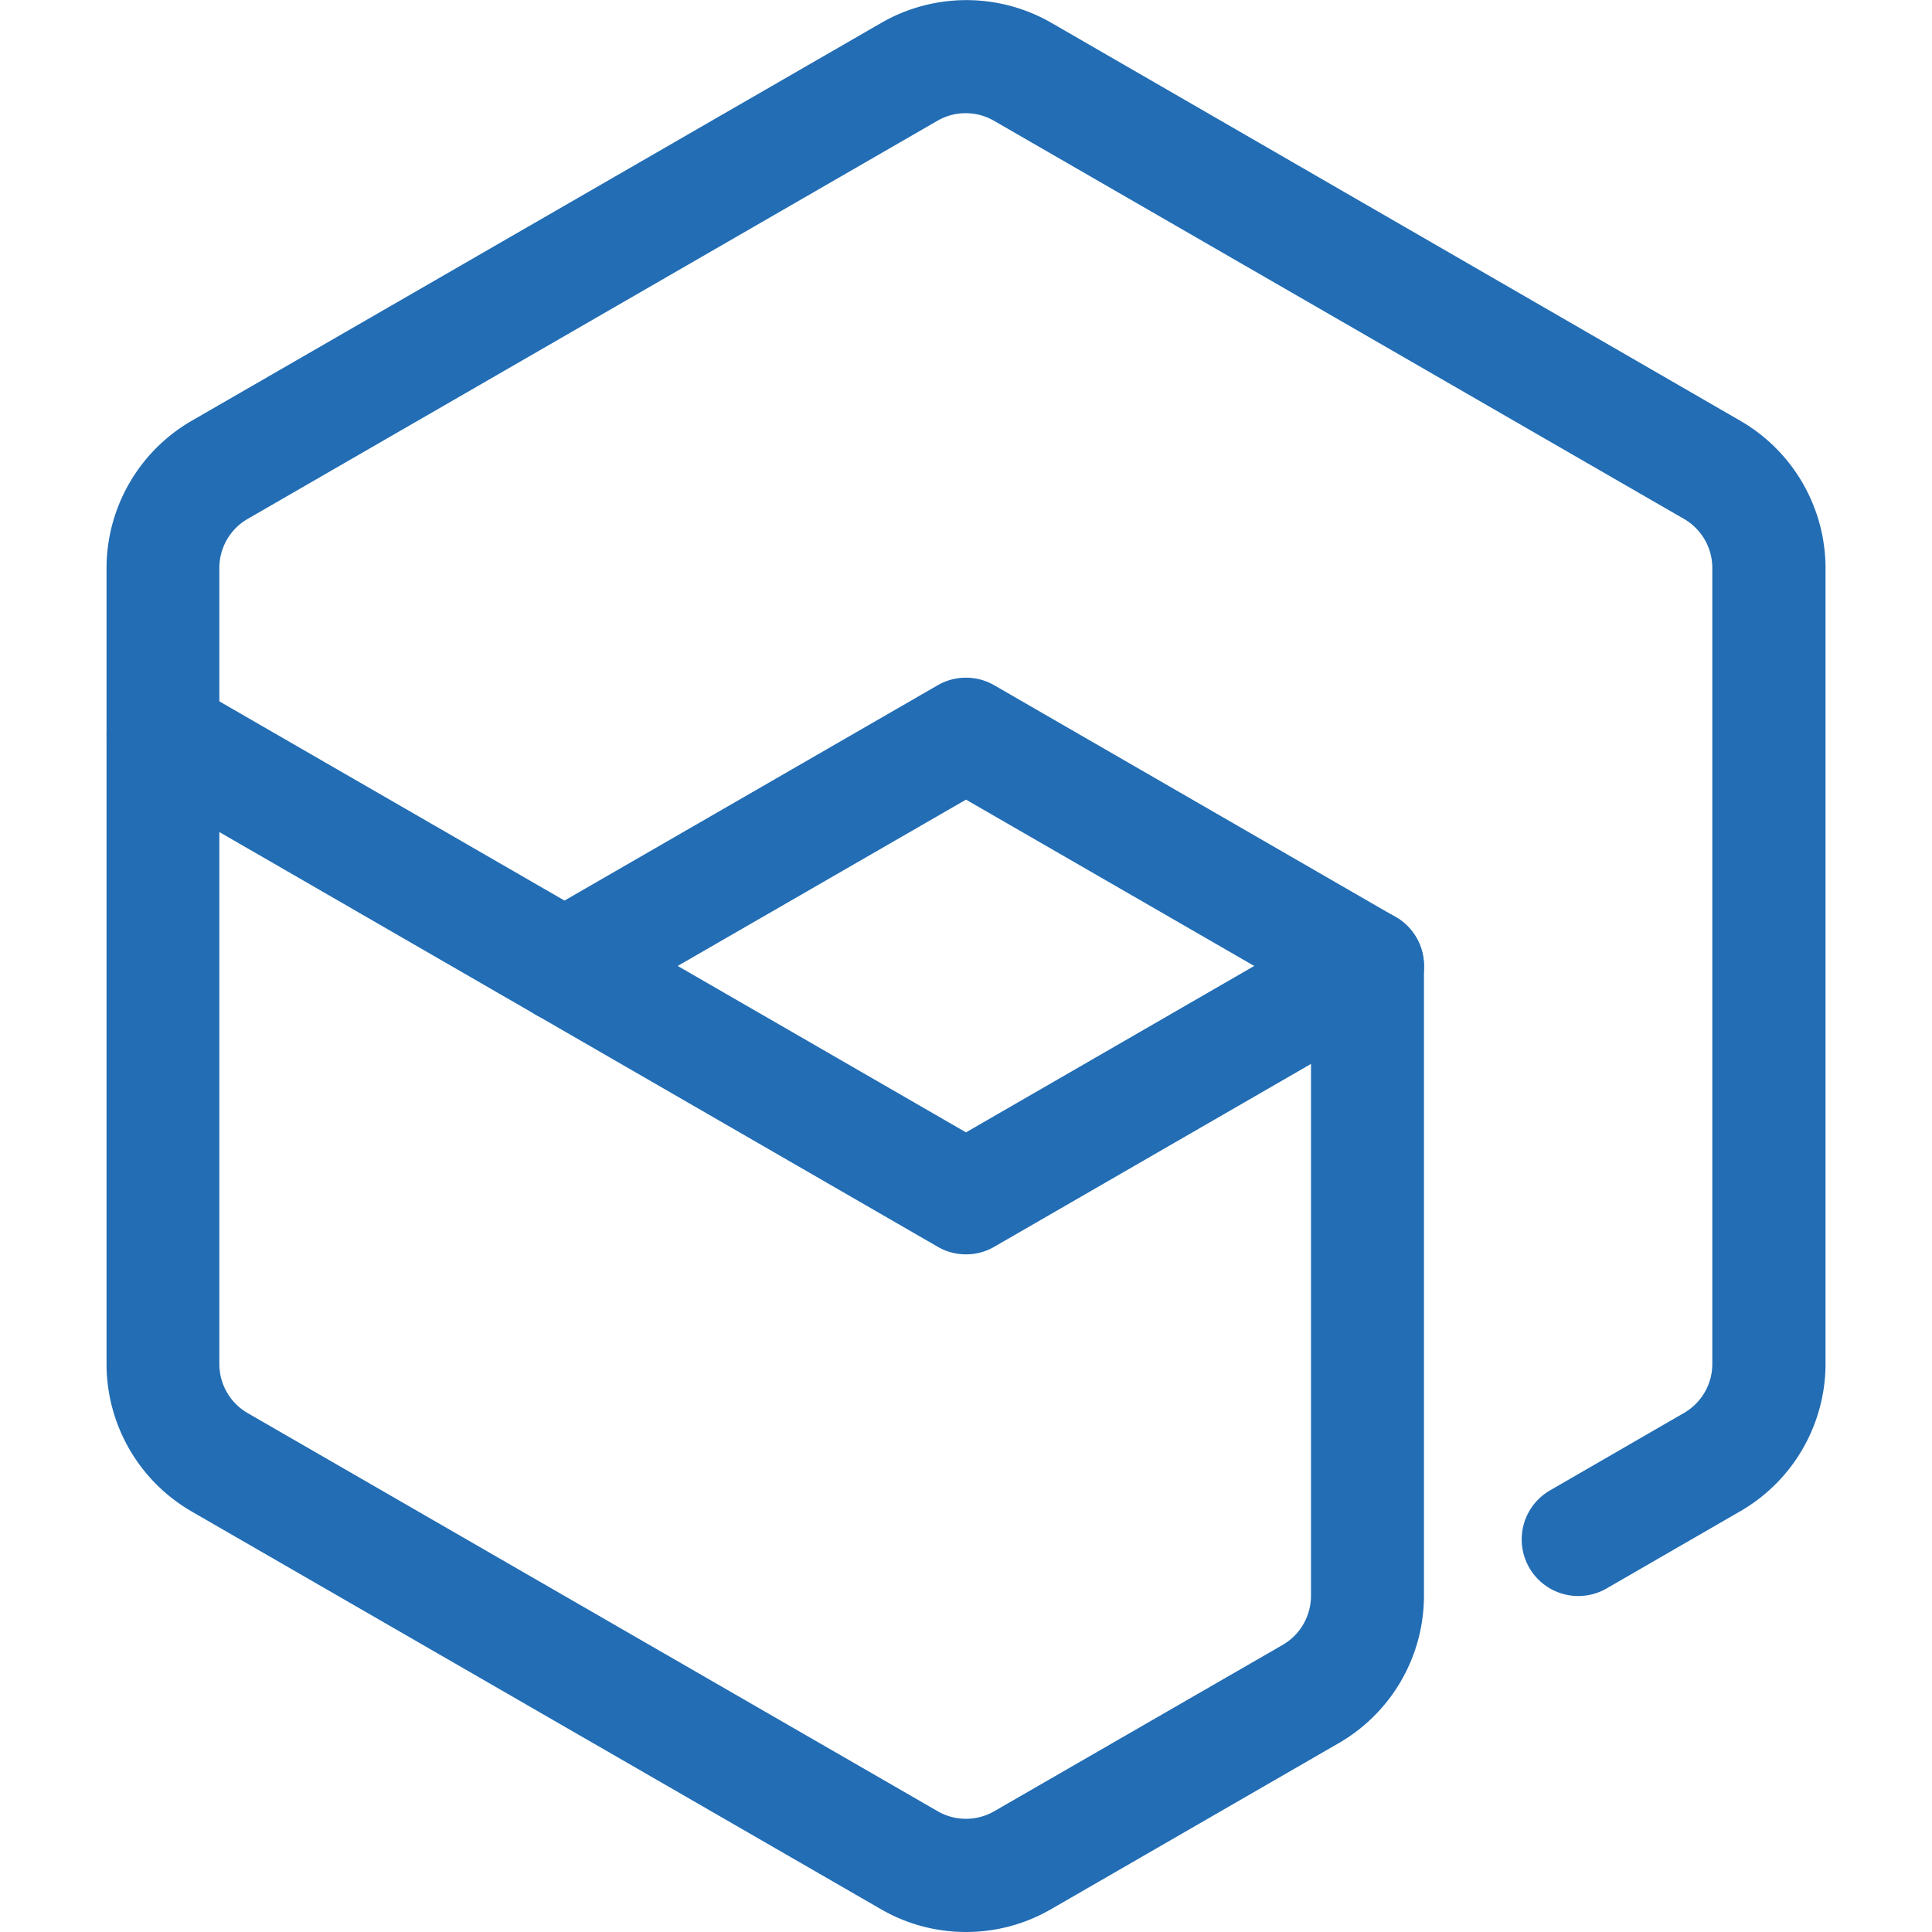 <?xml version="1.0" ?>
<svg xmlns="http://www.w3.org/2000/svg" viewBox="0 0 28 28">
	<style>
    .F {
        fill: #226db4
    }
    </style>
	<g name="backstage" class="F">
		<g transform="translate(1.544)">
			<path d="M12.456 28c-.432 0-.856-.113-1.23-.329l-10-5.77A2.47 2.47 0 0 1 0 19.77V8.23A2.47 2.47 0 0 1 1.231 6.1l10-5.77a2.47 2.47 0 0 1 2.461 0l9.989 5.77a2.47 2.47 0 0 1 1.232 2.13v11.54a2.47 2.47 0 0 1-1.232 2.13l-1.941 1.121a.82.82 0 1 1-.82-1.421l1.941-1.122a.82.82 0 0 0 .411-.71V8.23a.82.82 0 0 0-.411-.71l-10-5.77a.82.82 0 0 0-.819 0L2.046 7.52a.82.82 0 0 0-.411.71v11.54a.82.82 0 0 0 .411.71l10 5.77a.82.82 0 0 0 .819 0l4.181-2.411c.253-.147.409-.417.41-.71v-8.655l-5-2.885-5.41 3.121a.82.82 0 1 1-.82-1.421l5.82-3.358a.82.82 0 0 1 .819 0l5.818 3.359a.82.82 0 0 1 .41.71v9.129c-.001.879-.47 1.69-1.23 2.131l-4.177 2.411c-.374.216-.798.329-1.23.329"/>
		</g>
		<g transform="translate(1.544 9.821)">
			<path d="M12.456 8.358a.81.81 0 0 1-.41-.11L.411 1.531A.82.82 0 0 1 .111.41.82.82 0 0 1 1.231.11l11.225 6.48 5.408-3.122a.82.82 0 1 1 .82 1.421l-5.818 3.359a.81.81 0 0 1-.41.11z"/>
		</g>
	</g>
</svg>